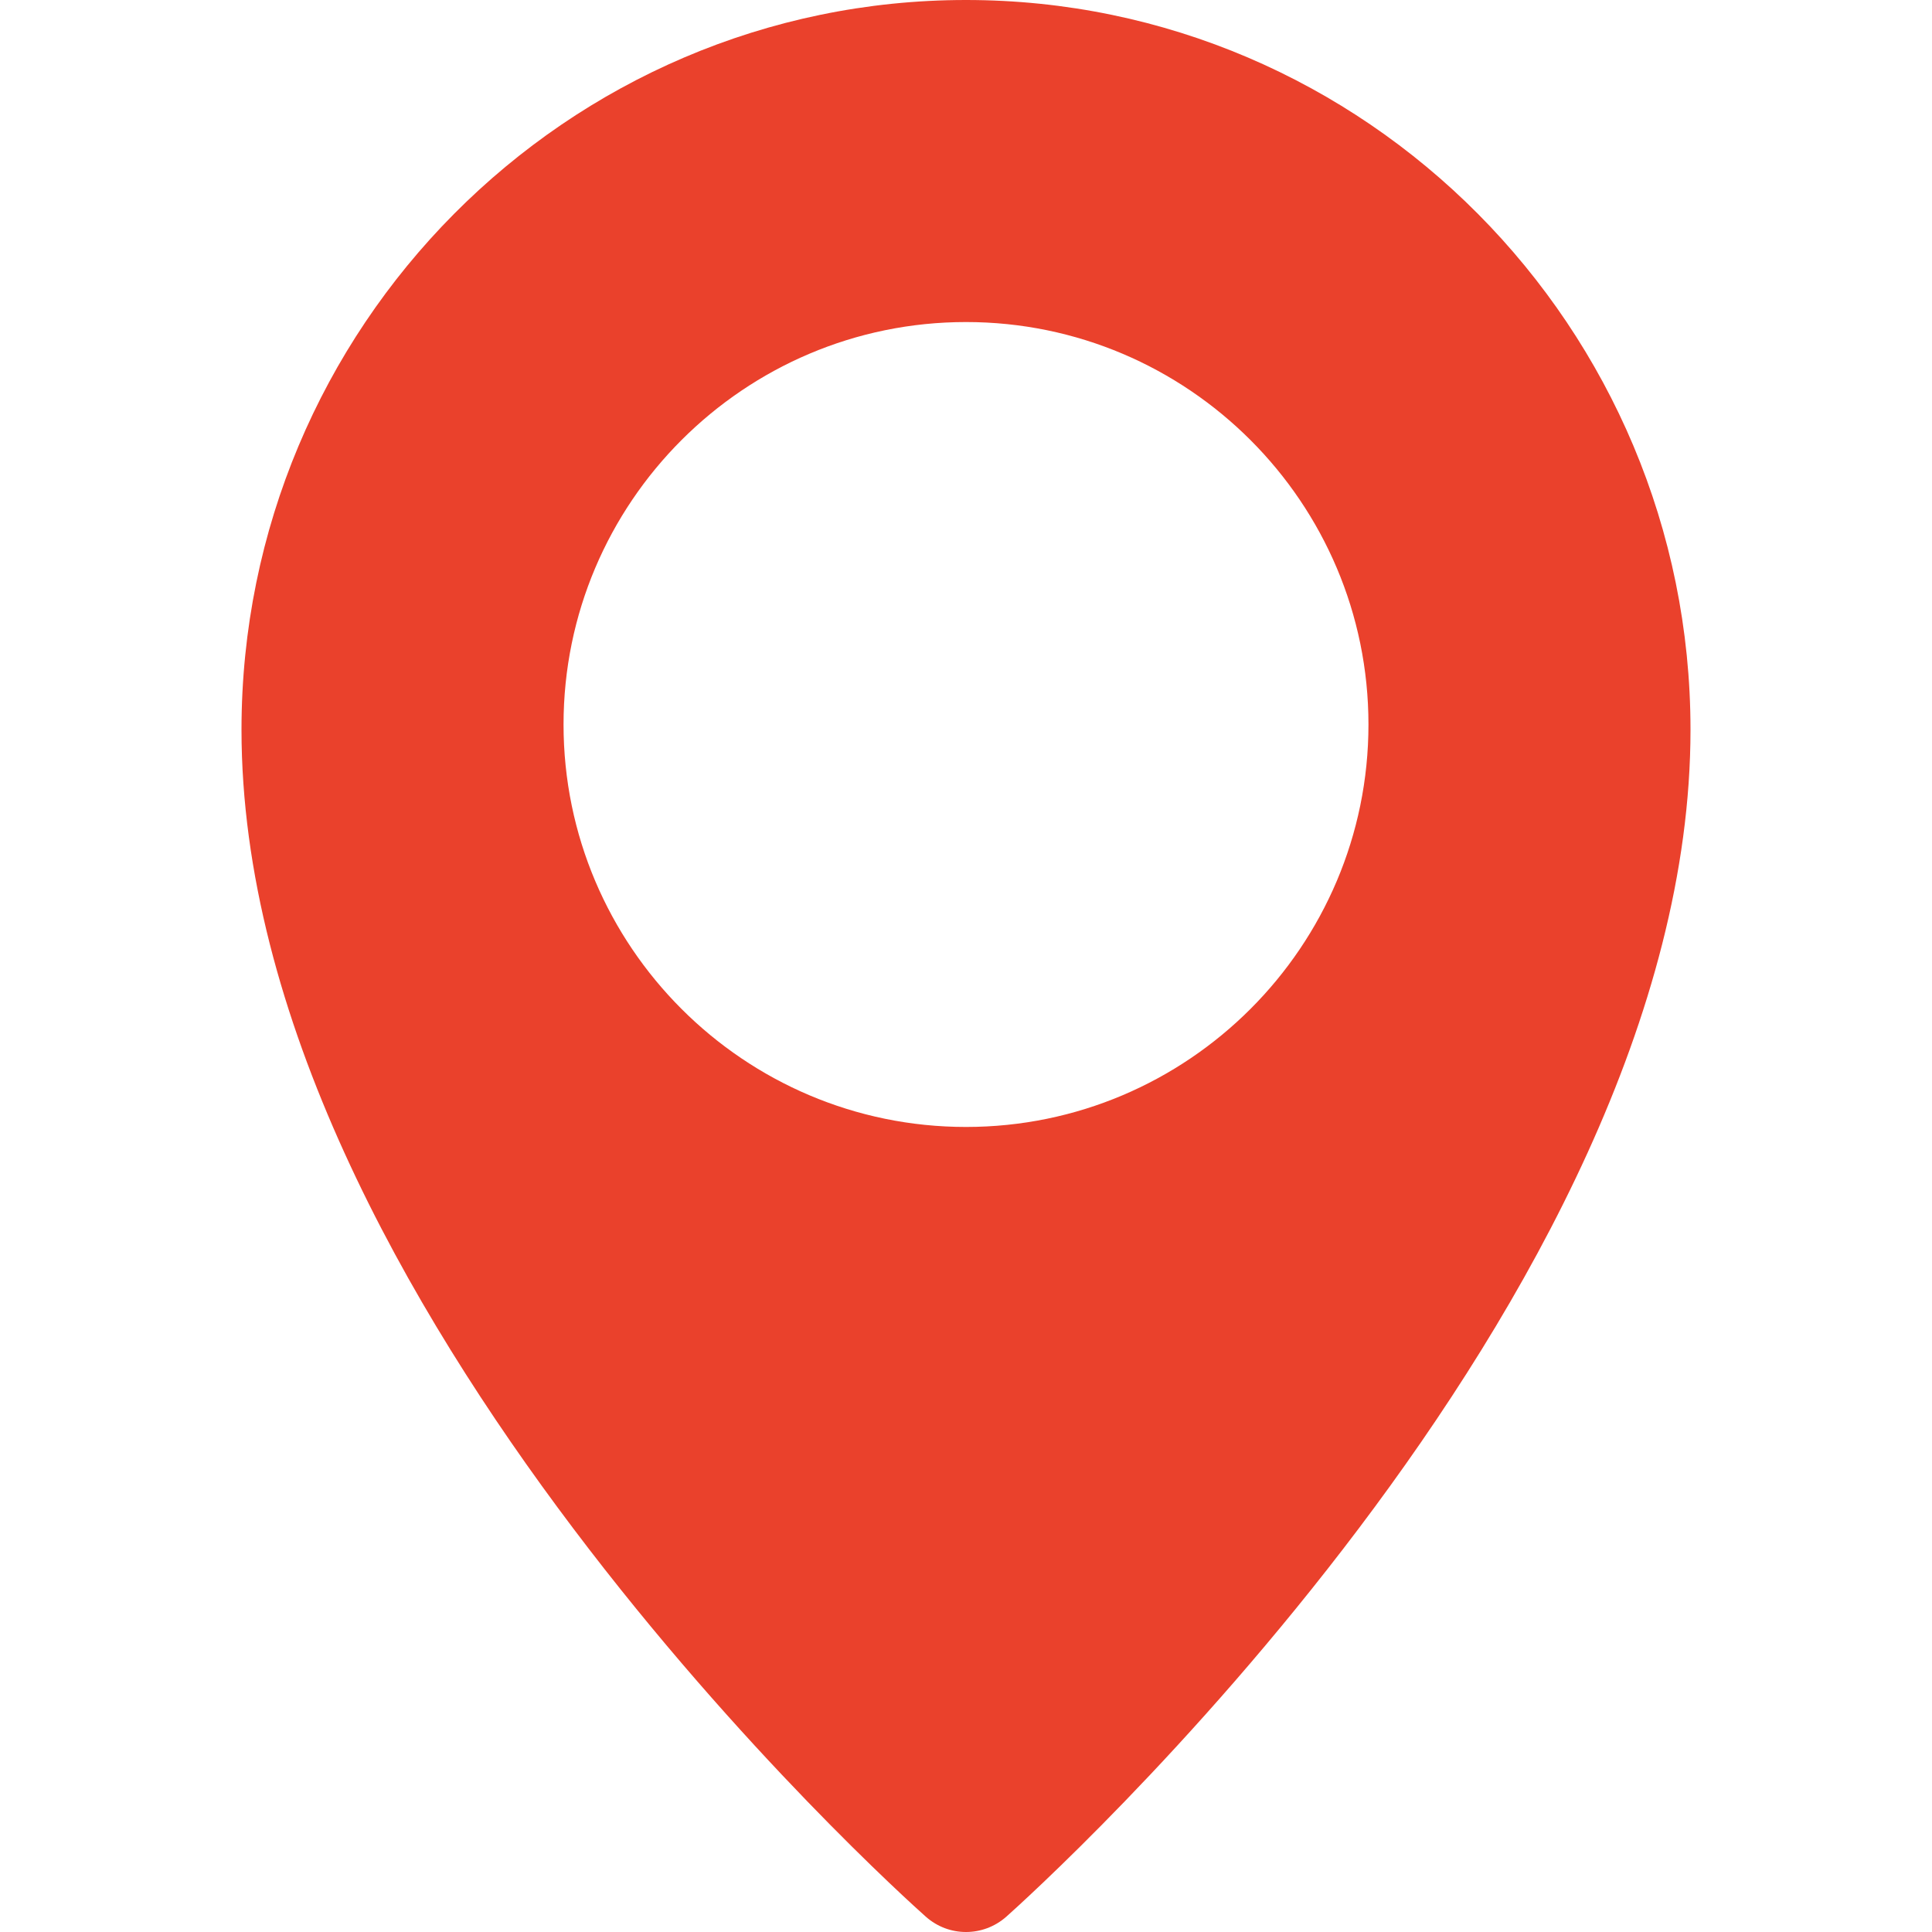 <svg width="16" height="16" viewBox="0 0 16 16" fill="none" xmlns="http://www.w3.org/2000/svg">
<g clip-path="url(#clip0_124_203)">
<path d="M8 0C4.692 0 2 2.711 2 6.043C2 10.779 7.436 15.668 7.667 15.873C7.763 15.958 7.881 16 8 16C8.119 16 8.237 15.958 8.333 15.874C8.564 15.668 14 10.779 14 6.043C14 2.711 11.308 0 8 0ZM8 9.333C6.162 9.333 4.667 7.838 4.667 6C4.667 4.162 6.162 2.667 8 2.667C9.838 2.667 11.333 4.162 11.333 6C11.333 7.838 9.838 9.333 8 9.333Z" fill="#EA412C"/>
</g>
<defs>
<clipPath id="clip0_124_203">
<rect width="16" height="16" fill="white"/>
</clipPath>
</defs>
</svg>
